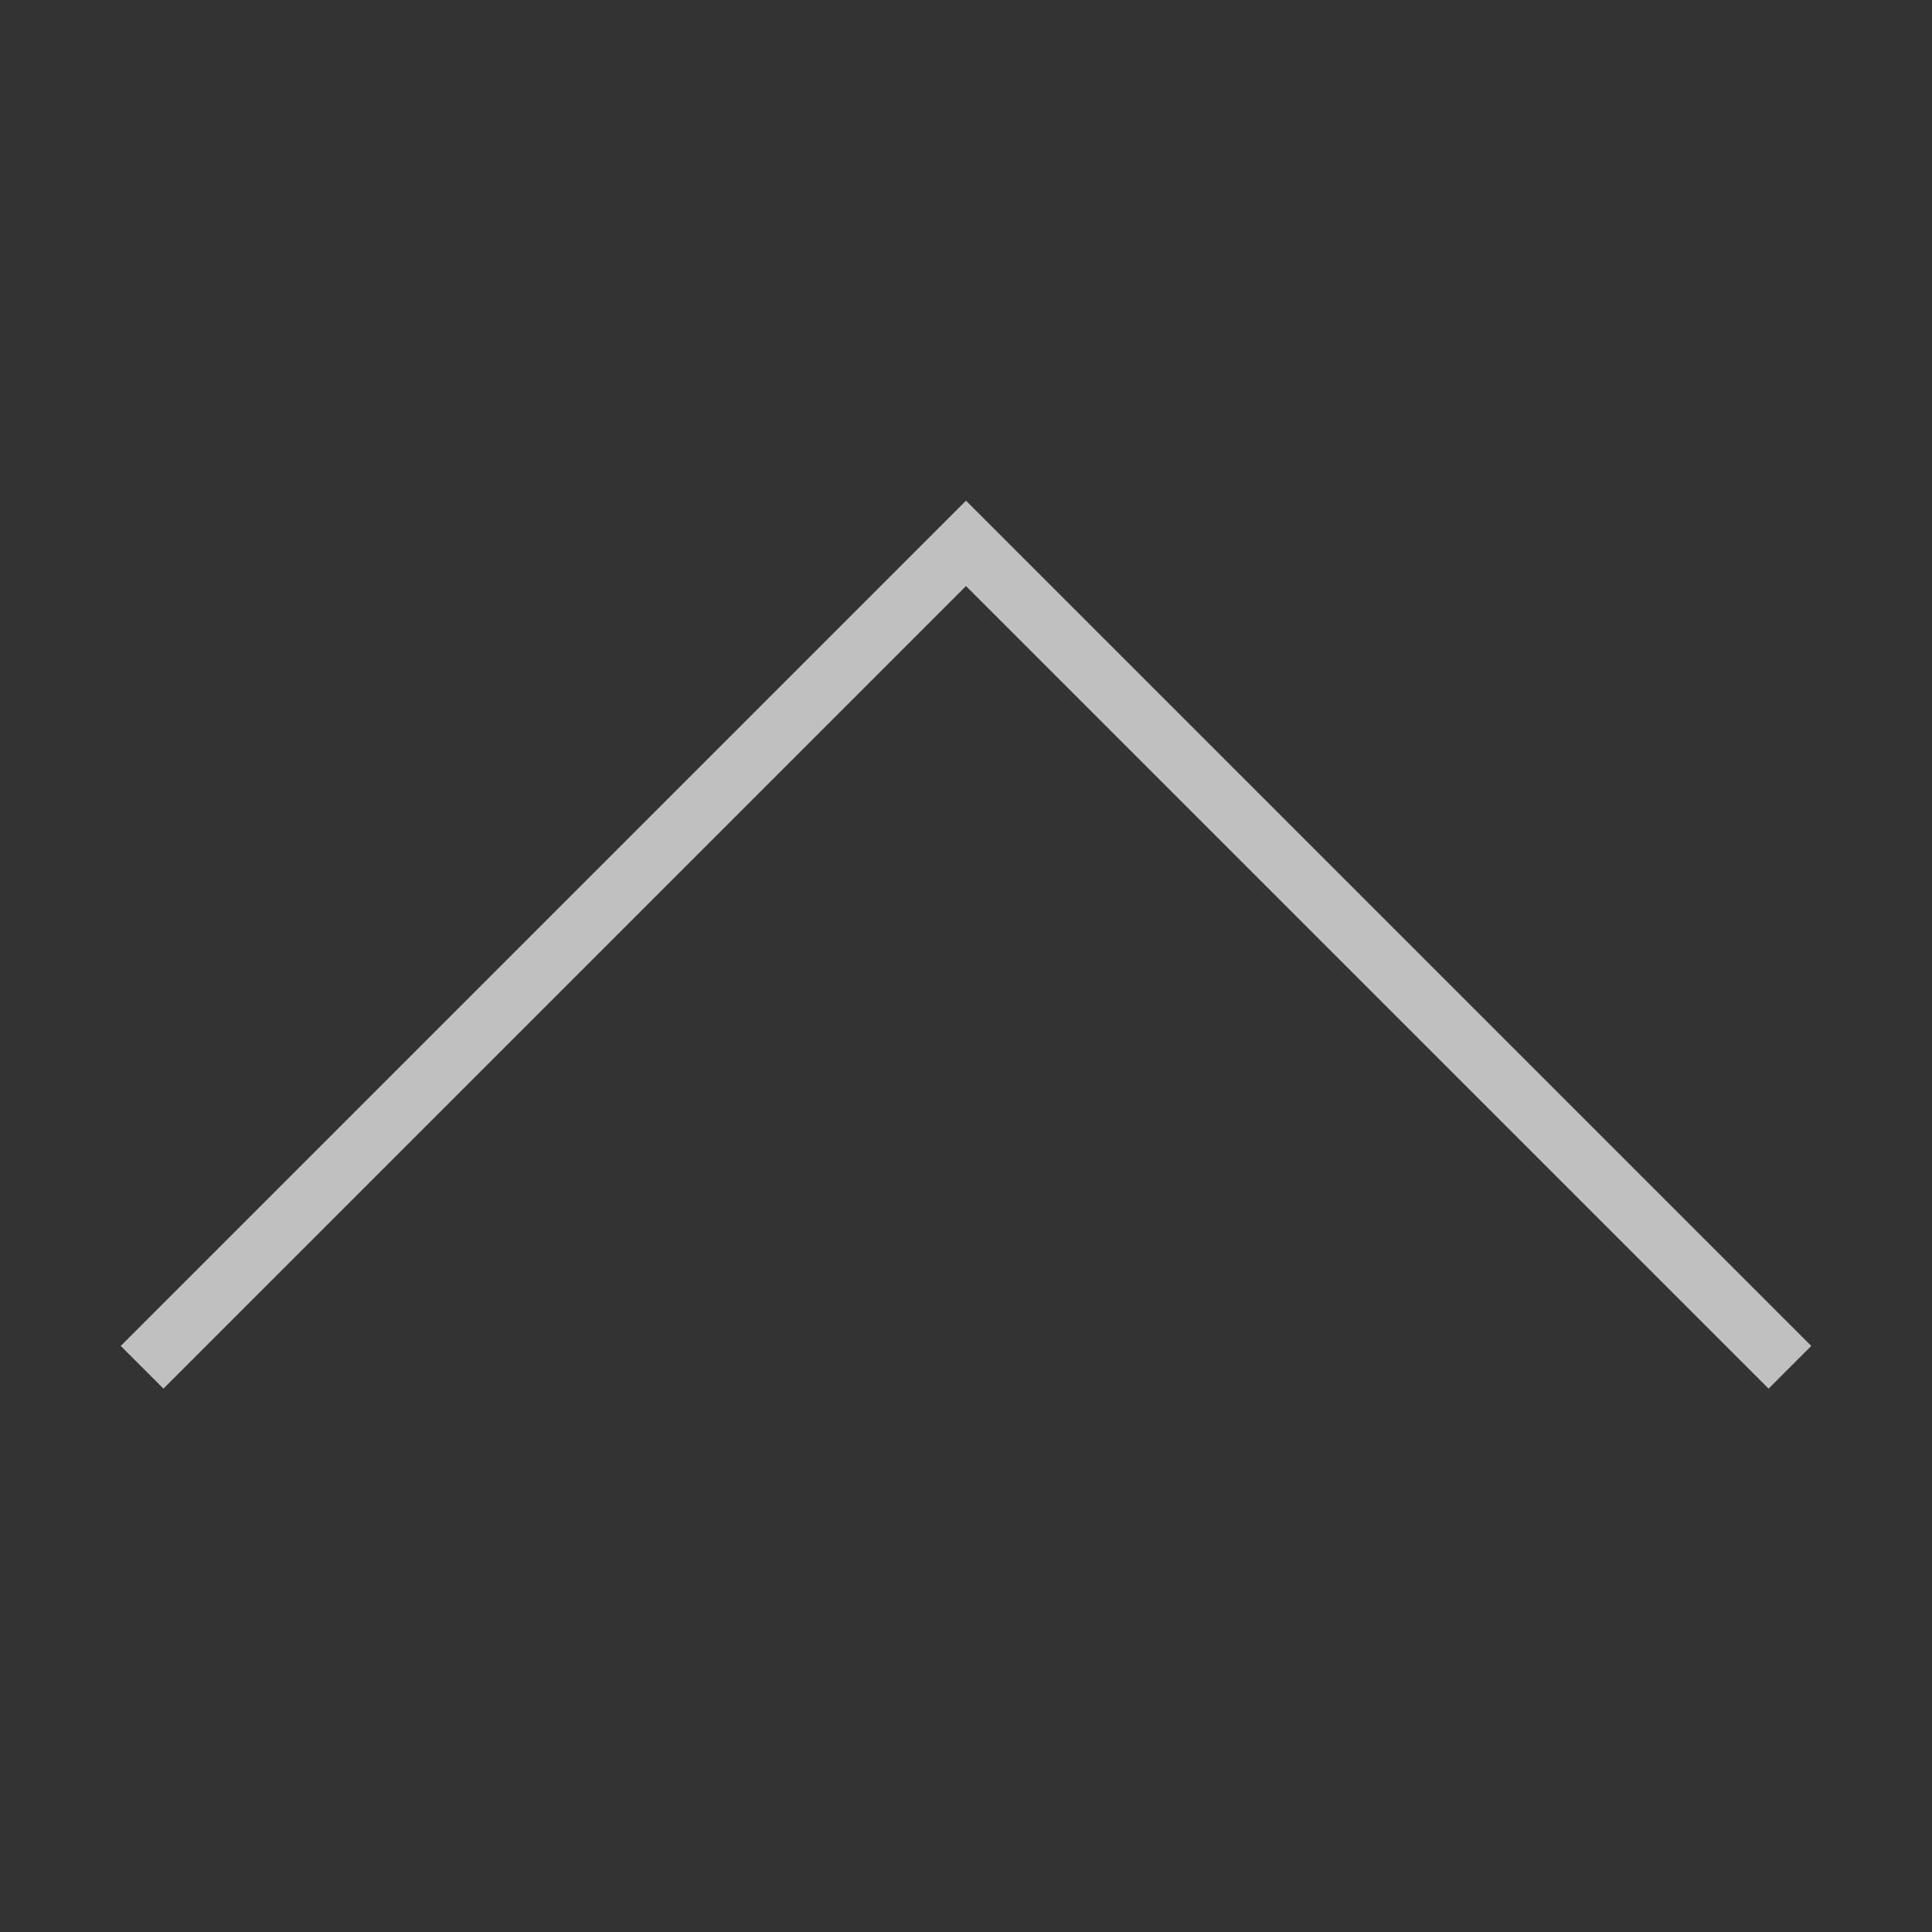 <svg xmlns="http://www.w3.org/2000/svg" viewBox="0 0 32 32">
    <rect x="0" y="0" width="32" height="32" fill="#333333" stroke="none"/>
    <path fill="currentColor" d="m16 8.293-14 14 .707.707L16 9.707 29.293 23l.707-.707z" style="color:#fdfdfd;opacity:.7"/>
</svg>
